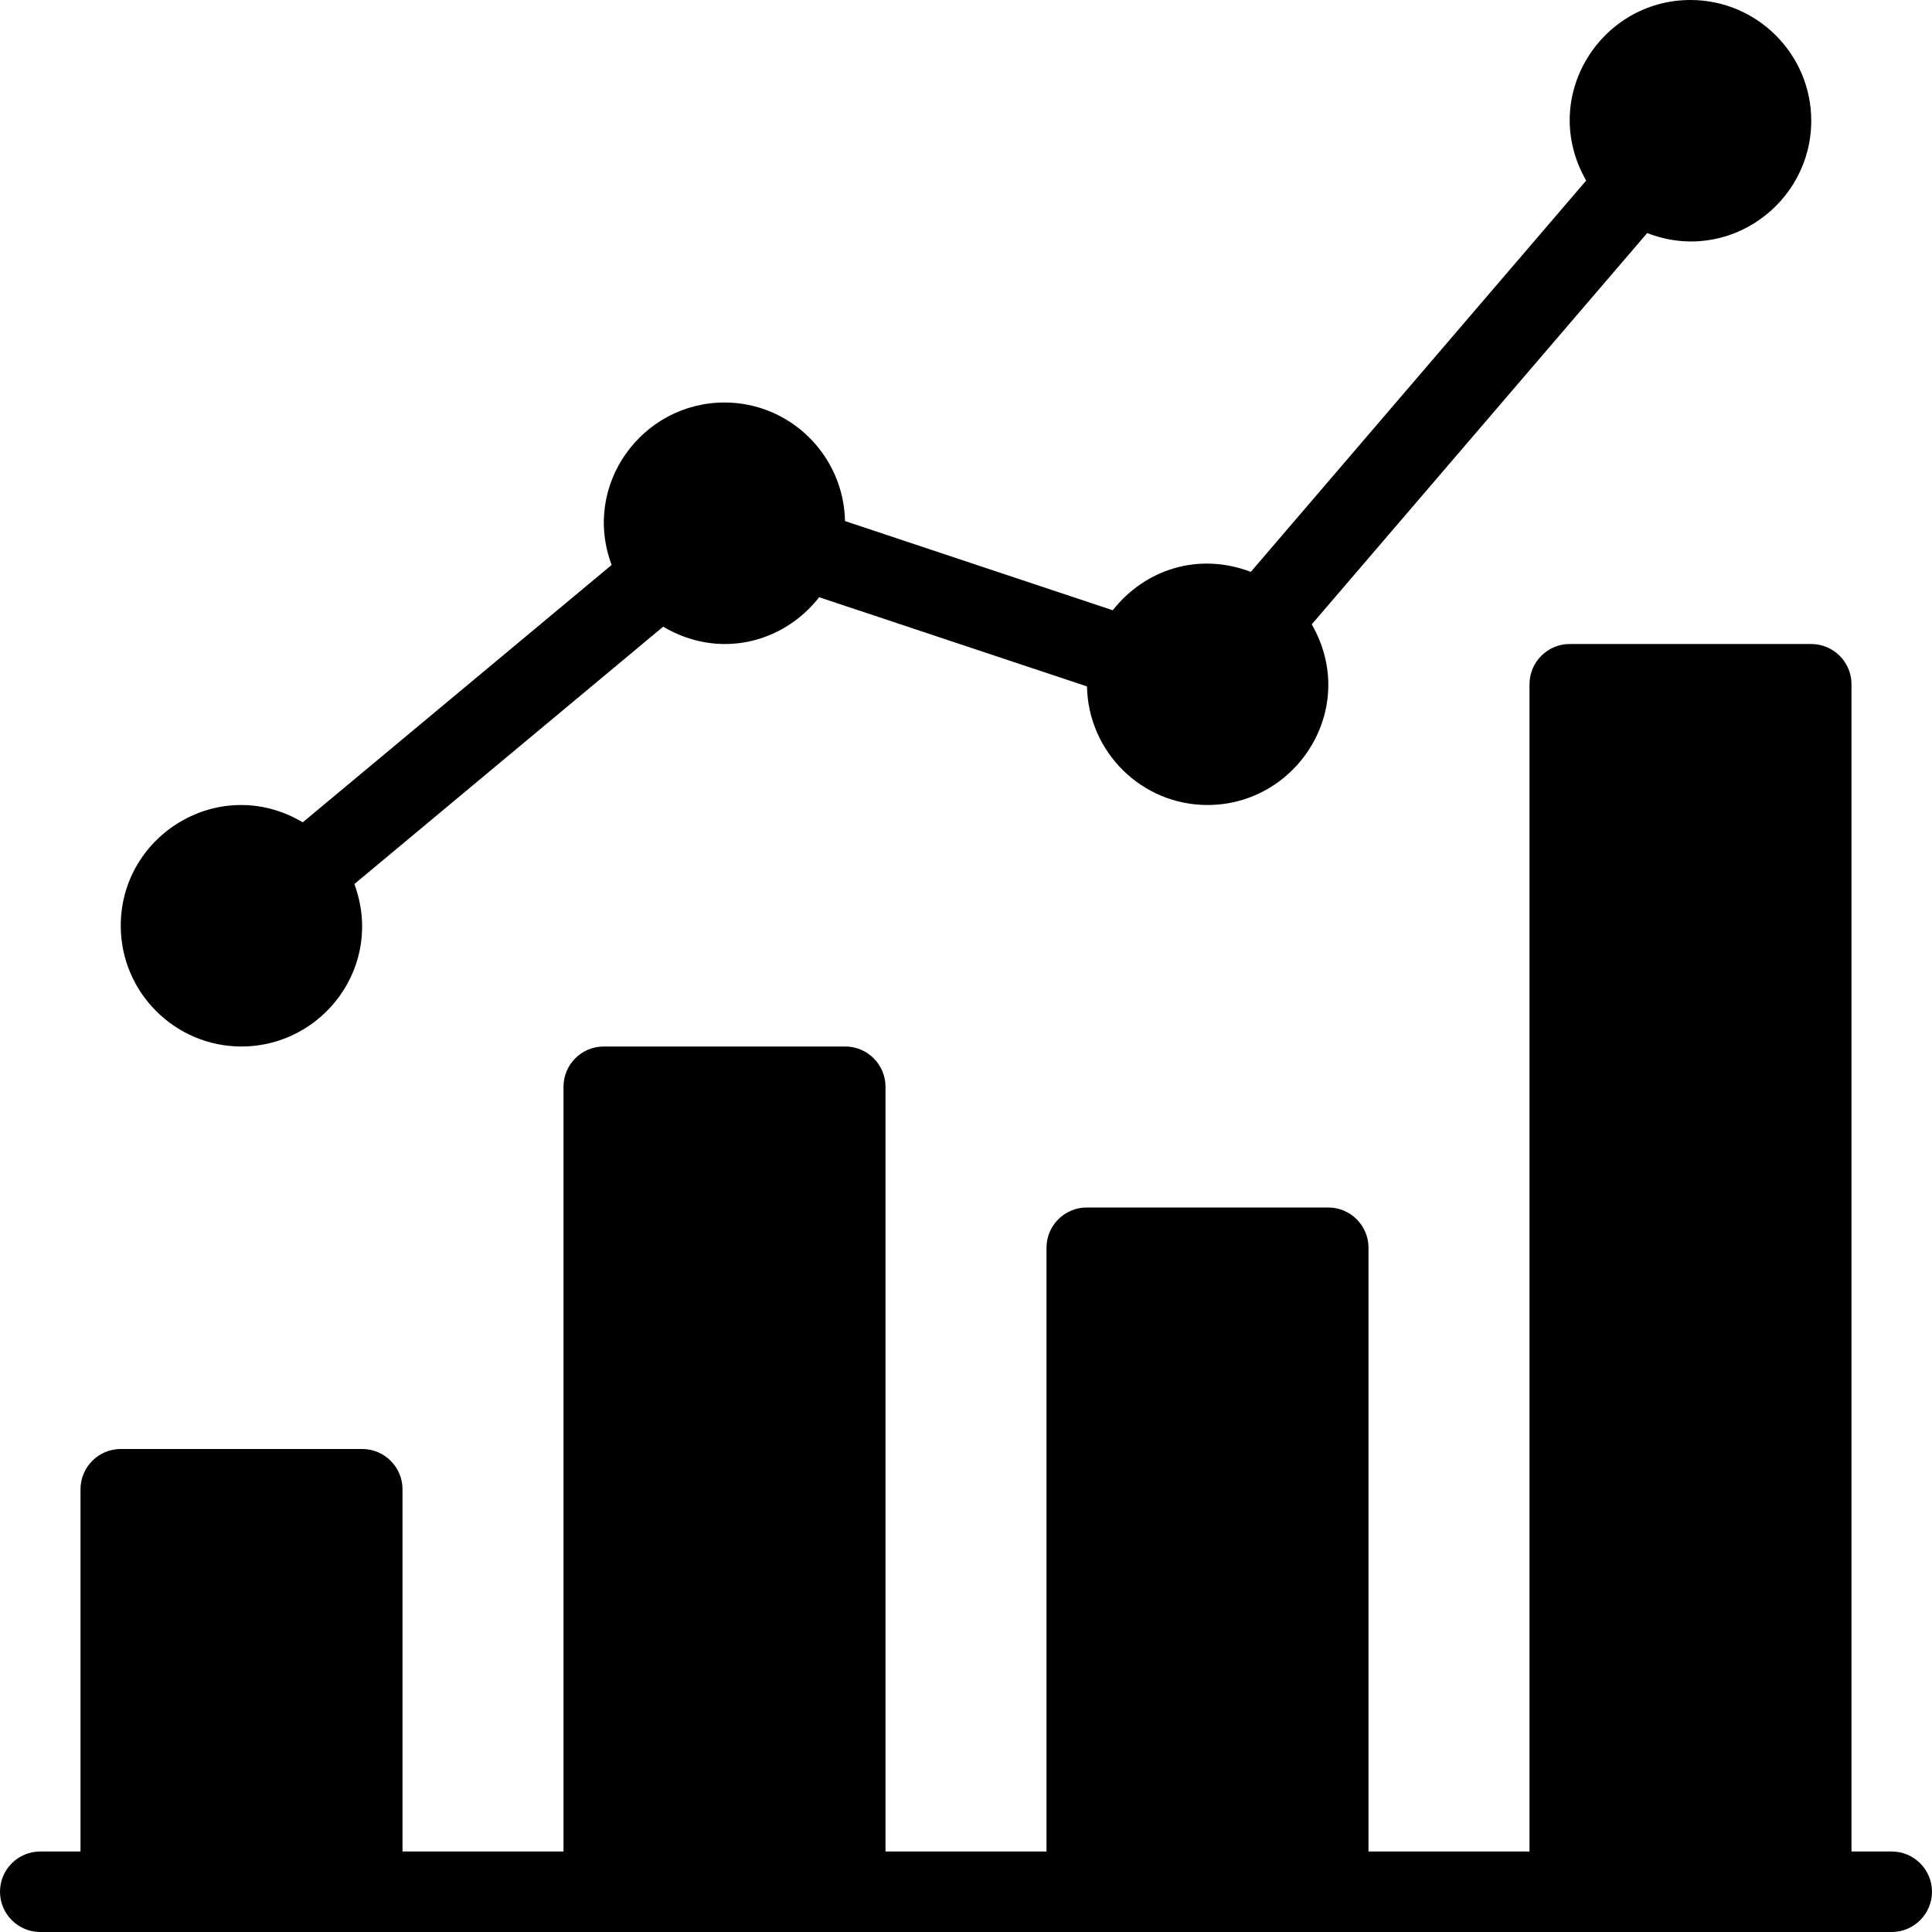 <?xml version="1.0" encoding="utf-8"?>
<!-- Generator: Adobe Illustrator 19.2.1, SVG Export Plug-In . SVG Version: 6.00 Build 0)  -->
<svg version="1.1" xmlns="http://www.w3.org/2000/svg" xmlns:xlink="http://www.w3.org/1999/xlink" x="0px" y="0px" width="24px"
	 height="24px" viewBox="0 0 24 24" enable-background="new 0 0 24 24" xml:space="preserve">
<g id="Filled_Icon">
	<g>
		<path d="M23.5,23H23V8.5C23,8.224,22.775,8,22.5,8h-3C19.224,8,19,8.224,19,8.5V23h-2v-7.5c0-0.276-0.225-0.5-0.5-0.5h-3
			c-0.276,0-0.5,0.224-0.5,0.5V23h-2v-9.5c0-0.276-0.225-0.5-0.5-0.5h-3C7.224,13,7,13.224,7,13.5V23H5v-4.5
			C5,18.224,4.775,18,4.5,18h-3C1.224,18,1,18.224,1,18.5V23H0.5C0.224,23,0,23.224,0,23.5C0,23.775,0.224,24,0.5,24h23
			c0.275,0,0.5-0.225,0.5-0.5C24,23.224,23.775,23,23.5,23z"/>
		<path d="M3,13c1.011,0,1.776-1.005,1.402-2.018l3.836-3.197c0.686,0.406,1.485,0.212,1.938-0.366l3.327,1.108
			C13.518,9.341,14.182,10,15,10c1.117,0,1.889-1.21,1.295-2.244l4.167-4.861C21.466,3.286,22.5,2.528,22.5,1.5
			C22.5,0.672,21.826,0,21,0c-1.122,0-1.886,1.214-1.296,2.243l-4.166,4.861c-0.654-0.249-1.317-0.029-1.715,0.477l-3.326-1.108
			C10.481,5.659,9.817,5,9,5C7.977,5,7.225,6.022,7.598,7.018l-3.837,3.197C2.742,9.61,1.5,10.36,1.5,11.5C1.5,12.327,2.173,13,3,13
			z"/>
	</g>
</g>
<g id="Invisibla_Shape">
	<rect fill="none" width="24" height="24"/>
</g>
</svg>
